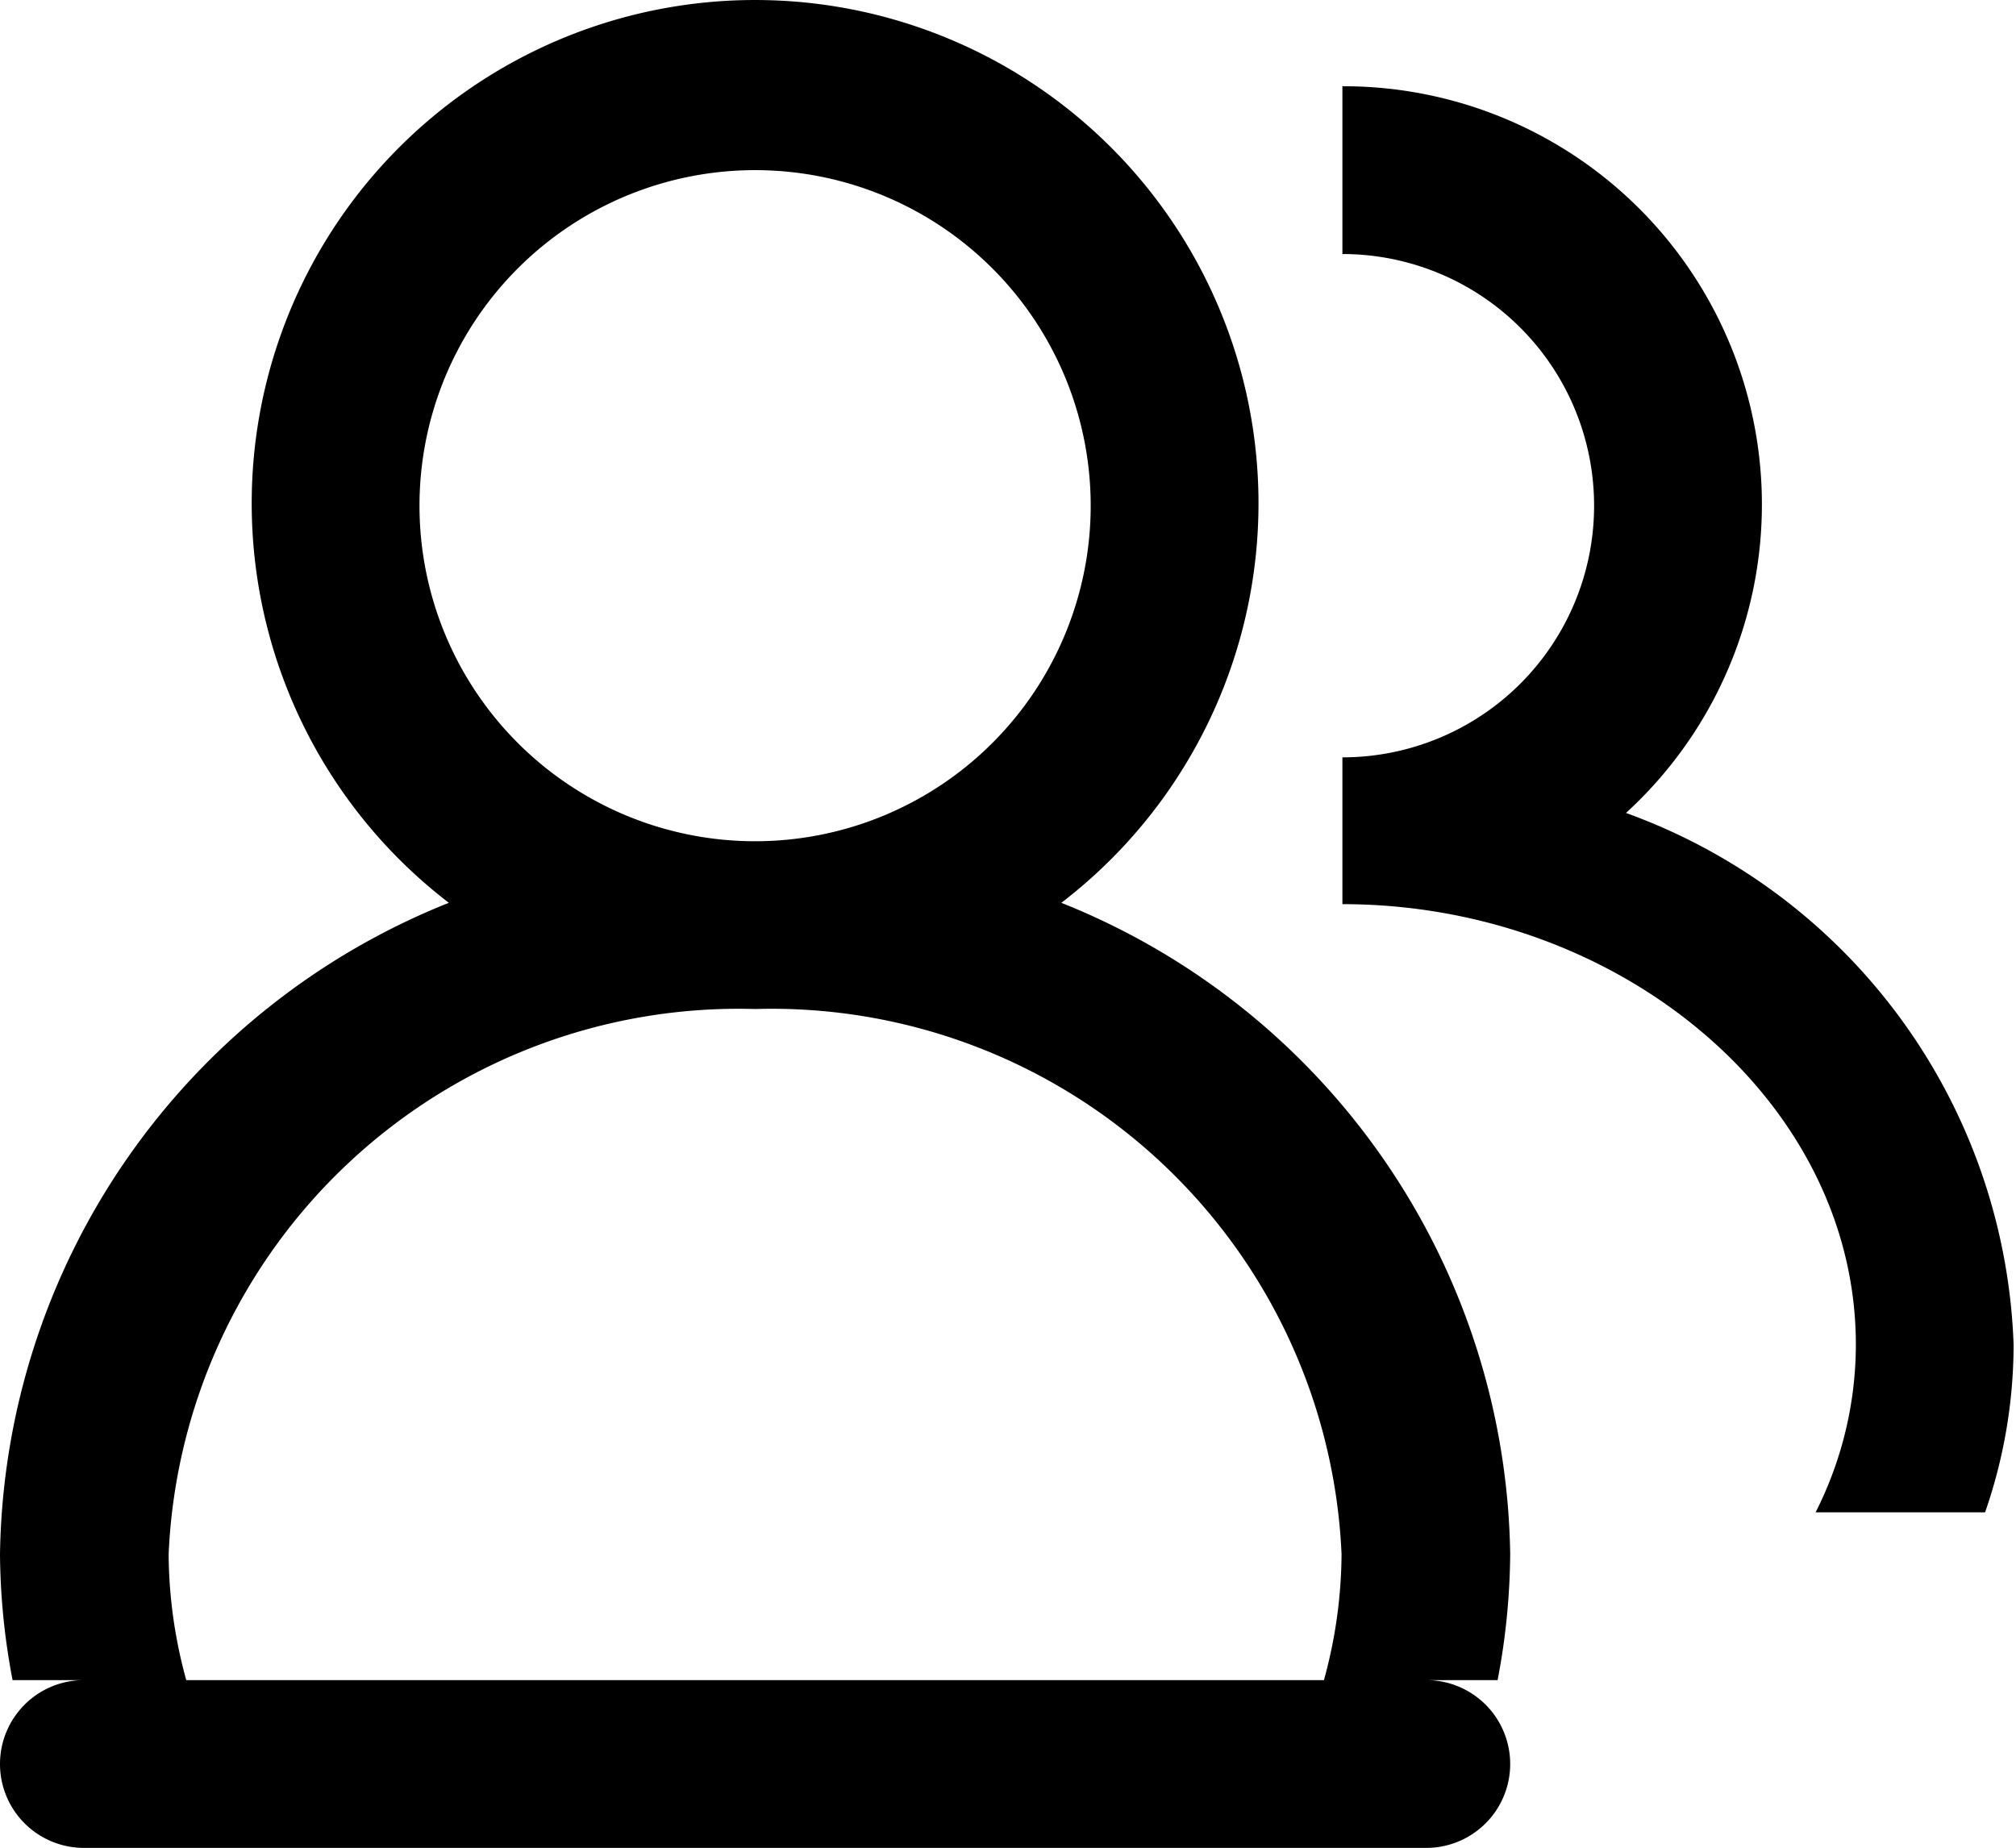 <?xml version="1.0" standalone="no"?><!DOCTYPE svg PUBLIC "-//W3C//DTD SVG 1.1//EN" "http://www.w3.org/Graphics/SVG/1.1/DTD/svg11.dtd"><svg class="icon" width="200px" height="183.35px" viewBox="0 0 1117 1024" version="1.1" xmlns="http://www.w3.org/2000/svg"><path fill="#000000" d="M1115.666 745.083a282.775 282.775 0 0 1-15.805 92.972h-93.902a205.794 205.794 0 0 0 22.313-92.972c0-134.81-130.626-244.052-284.495-244.052V419.681a139.458 139.458 0 0 0 0-278.917V47.792a231.733 231.733 0 0 1 157.123 402.709A325.403 325.403 0 0 1 1115.666 745.083z m-278.917 116.215a383.371 383.371 0 0 1-6.973 69.729H790.264a46.486 46.486 0 0 1 0 92.972H46.486a46.486 46.486 0 0 1 0-92.972H6.973A383.371 383.371 0 0 1 0 861.299a394.806 394.806 0 0 1 248.701-361.011 278.917 278.917 0 1 1 339.349 0A394.806 394.806 0 0 1 836.75 861.299zM604.319 280.222a185.944 185.944 0 1 0-185.944 185.944 185.944 185.944 0 0 0 185.944-185.944z m-185.944 278.917a316.105 316.105 0 0 0-324.938 302.16 267.249 267.249 0 0 0 9.762 69.729h630.352a267.249 267.249 0 0 0 9.762-69.729A316.105 316.105 0 0 0 418.375 559.139z"  /></svg>